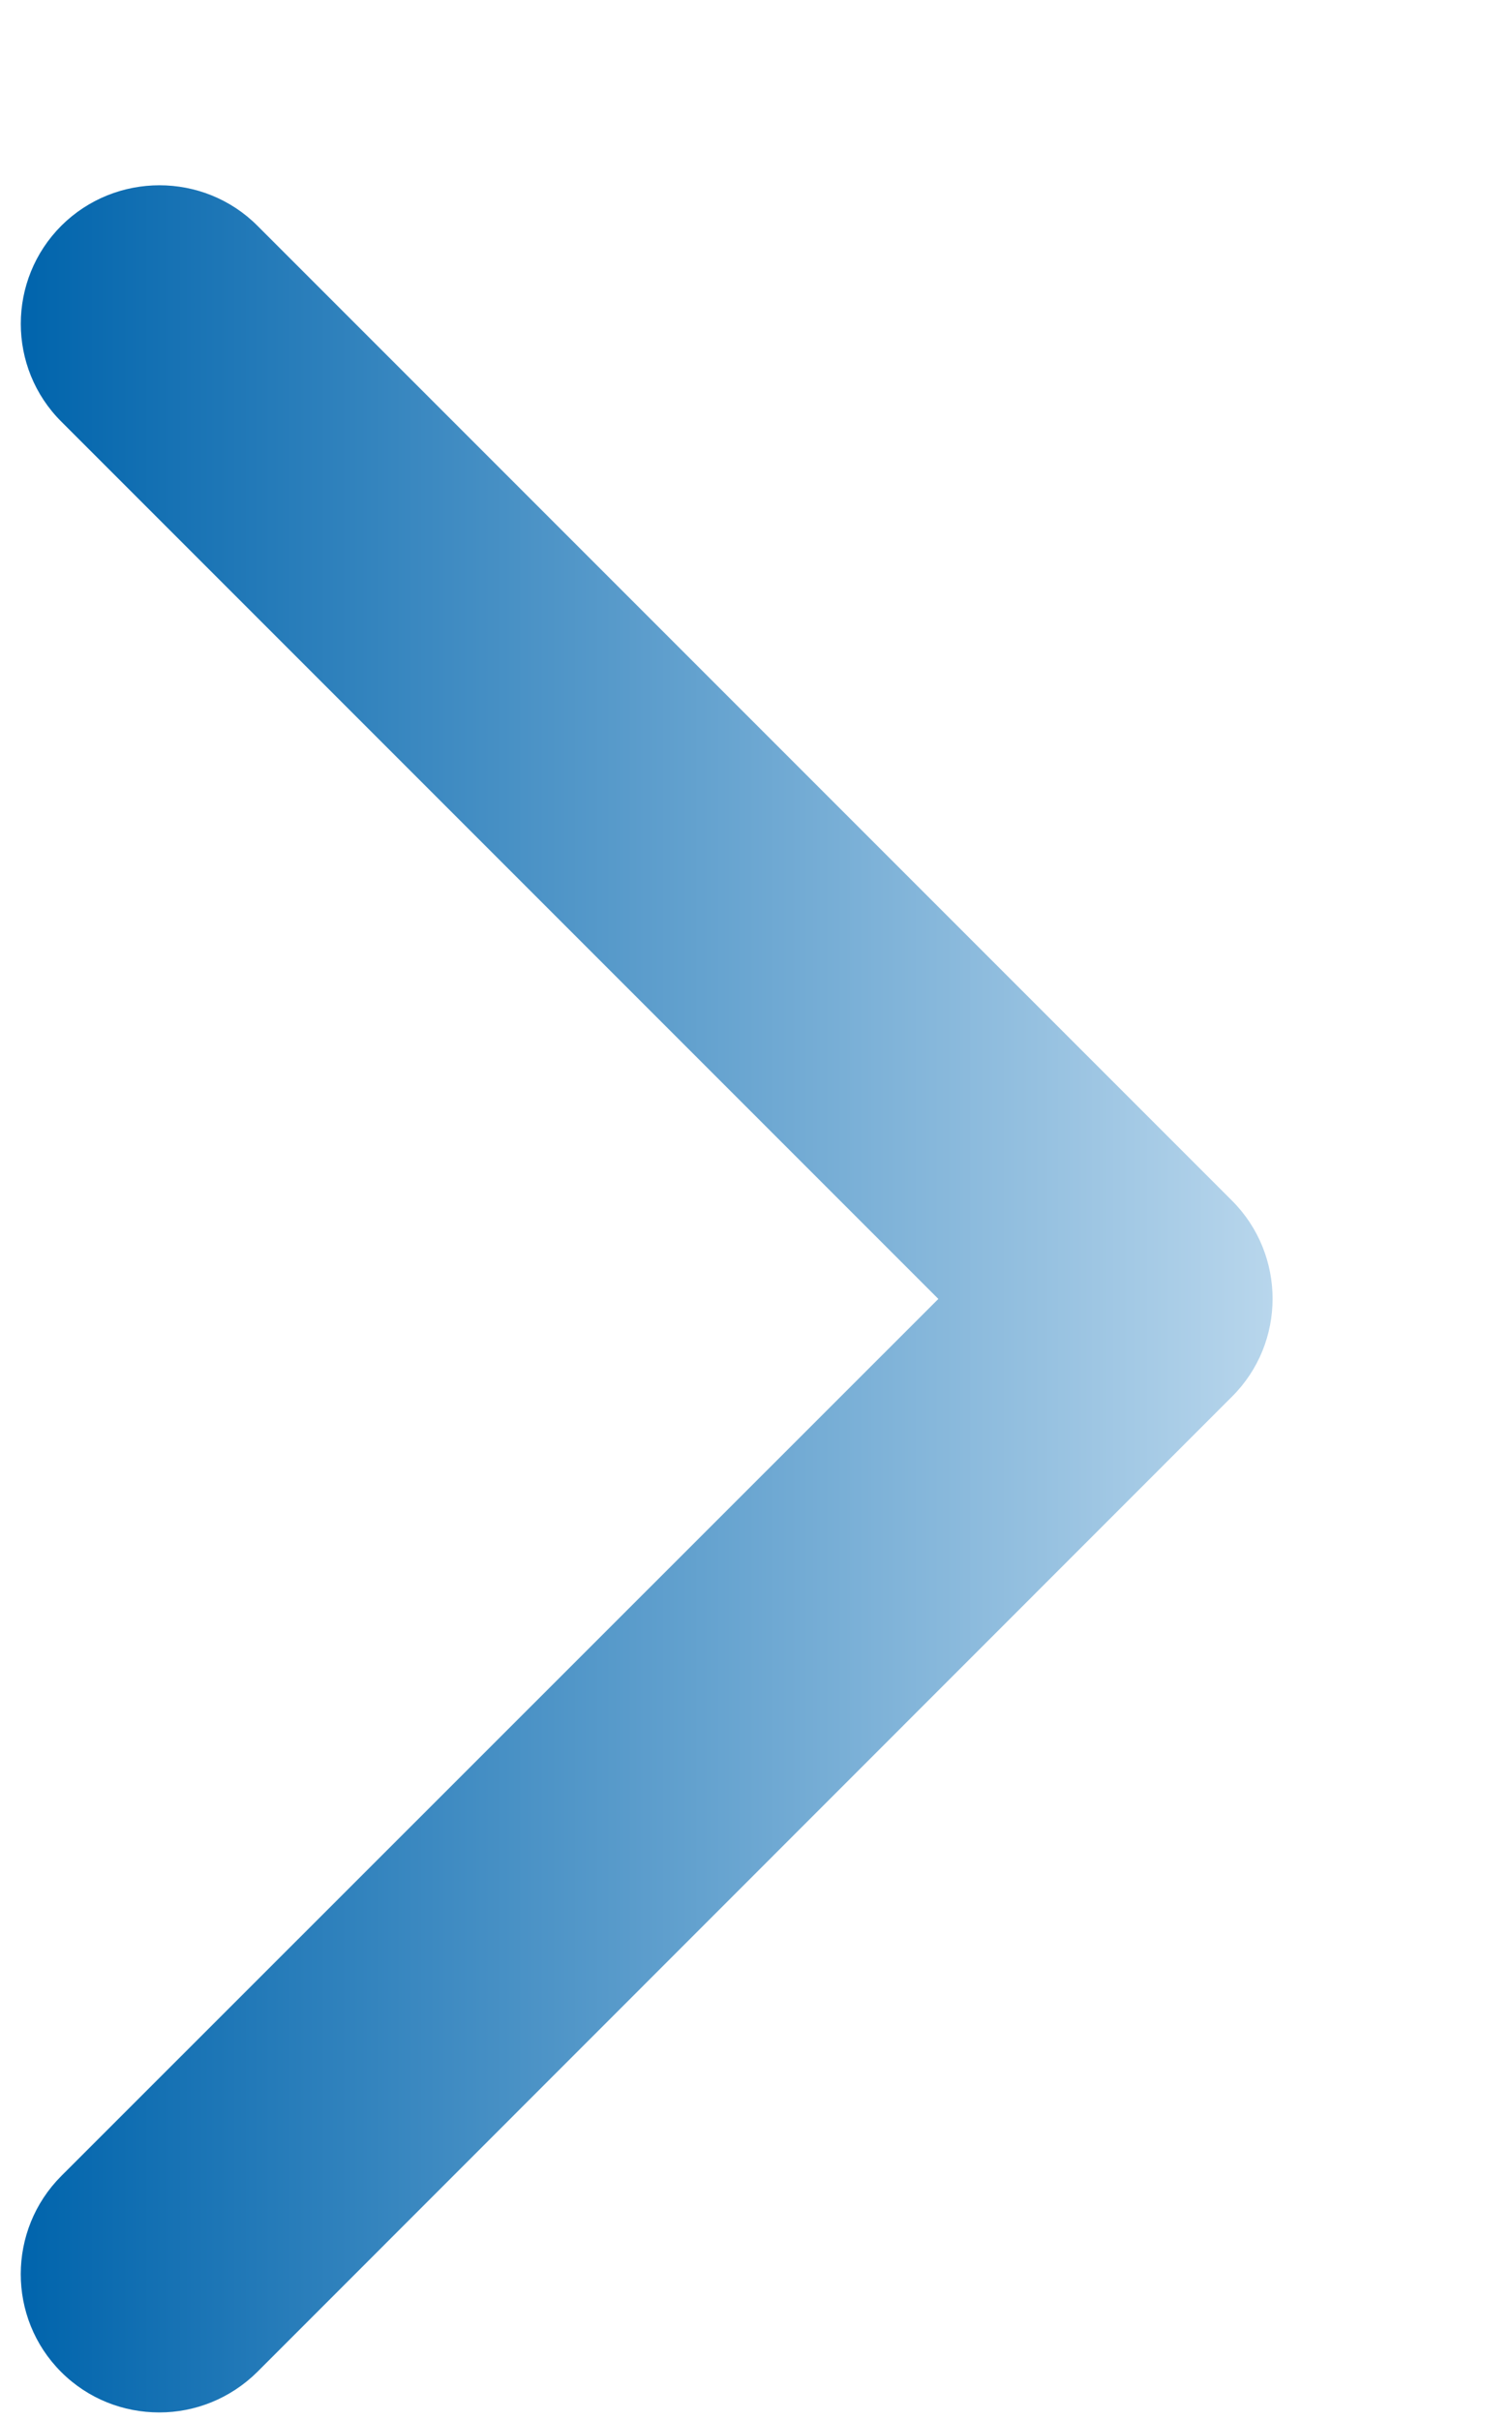 <svg width="5" height="8" viewBox="0 0 5 8" fill="none" xmlns="http://www.w3.org/2000/svg">
<path d="M0.202 7.841C0.292 7.931 0.409 7.975 0.527 7.975C0.644 7.975 0.761 7.93 0.851 7.841L4.074 4.617C4.253 4.439 4.253 4.148 4.074 3.969L0.851 0.746C0.673 0.568 0.382 0.568 0.203 0.746C0.024 0.925 0.024 1.216 0.203 1.394L3.103 4.294L0.203 7.193C0.024 7.372 0.024 7.663 0.202 7.841Z" fill="url(#paint0_linear_111_38)"/>
<defs>
<linearGradient id="paint0_linear_111_38" x1="0.068" y1="4.377" x2="4.208" y2="4.377" gradientUnits="userSpaceOnUse">
<stop stop-color="#0064AC"/>
<stop offset="1" stop-color="#B8D6EC"/>
</linearGradient>
</defs>
</svg>
